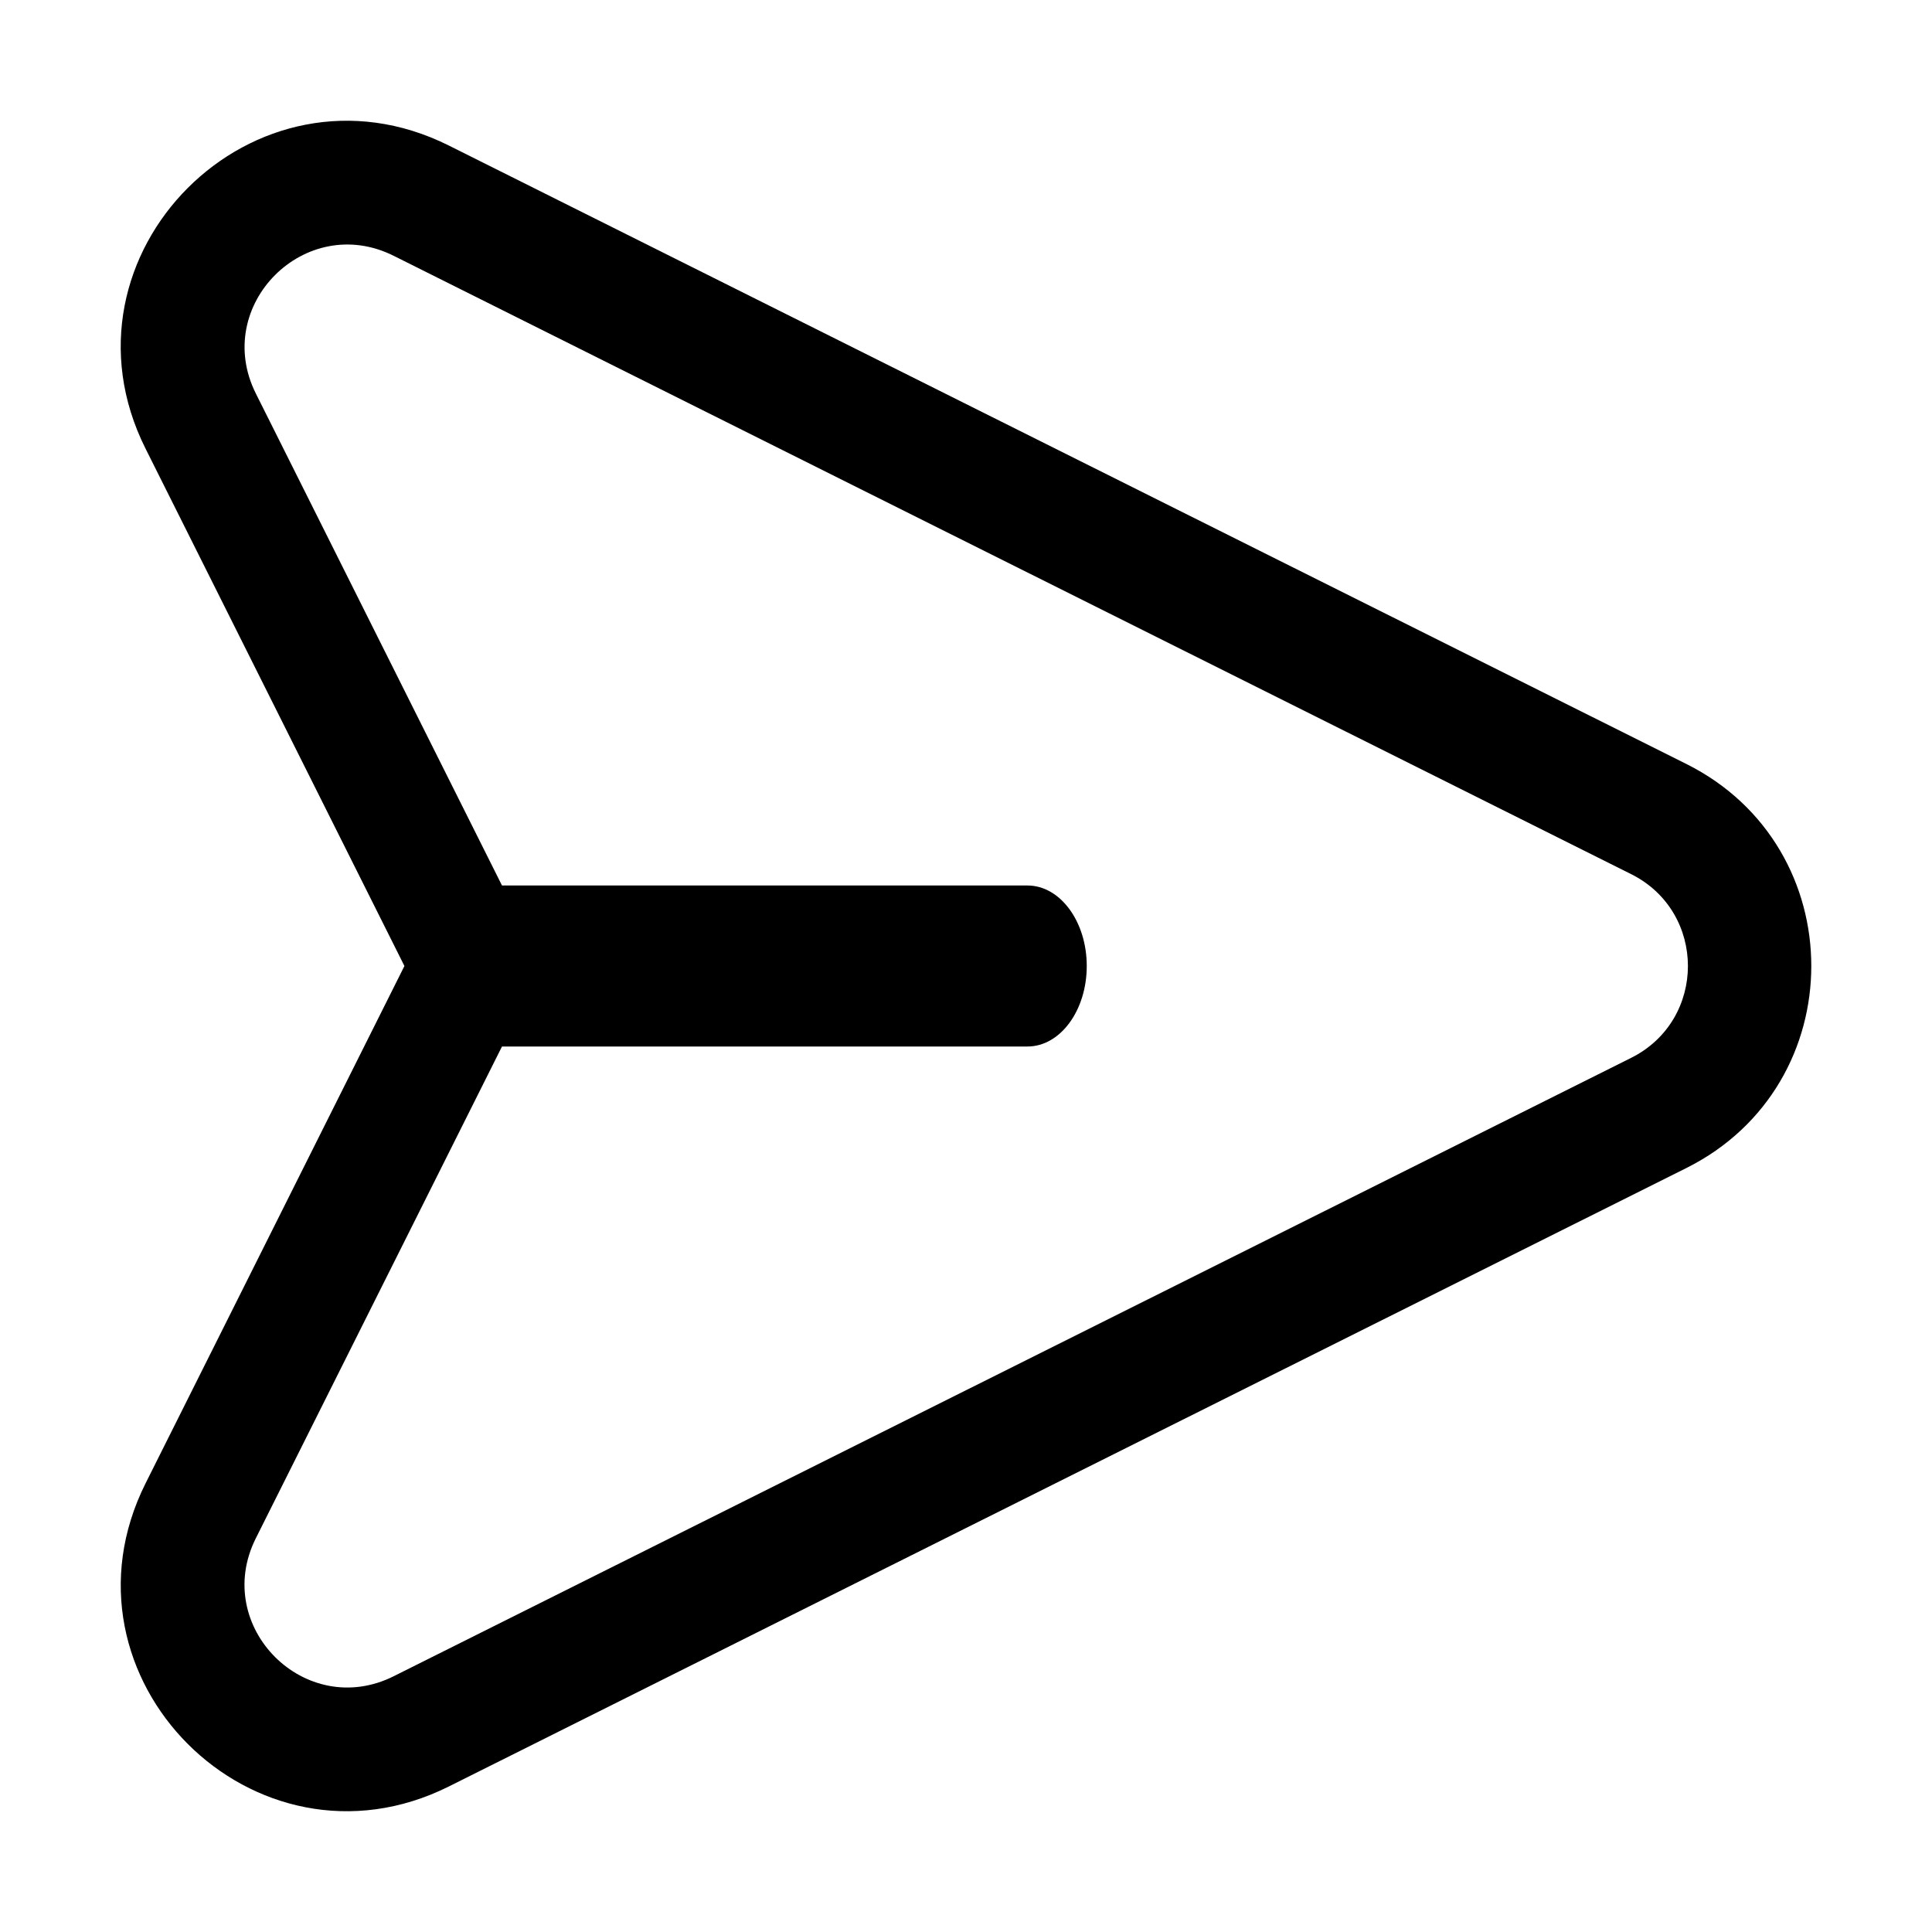 <svg xmlns="http://www.w3.org/2000/svg" width="24" height="24" fill="none" class="persona-icon" viewBox="0 0 24 24"><path fill="currentColor" fill-rule="evenodd" d="M5.576 1.808C3.161.602.601 3.161 1.808 5.573L5.024 12l-3.216 6.427c-1.206 2.412 1.354 4.97 3.768 3.765l15.372-7.682c2.07-1.034 2.07-3.986 0-5.02zm-2.398 3.08c-.548-1.096.616-2.259 1.713-1.71l15.372 7.681c.94.47.94 1.812 0 2.282L4.89 20.823c-1.097.548-2.261-.615-1.713-1.712L6.236 13h6.528c.407 0 .736-.448.736-1s-.33-1-.736-1H6.236z" clip-rule="evenodd"/></svg>